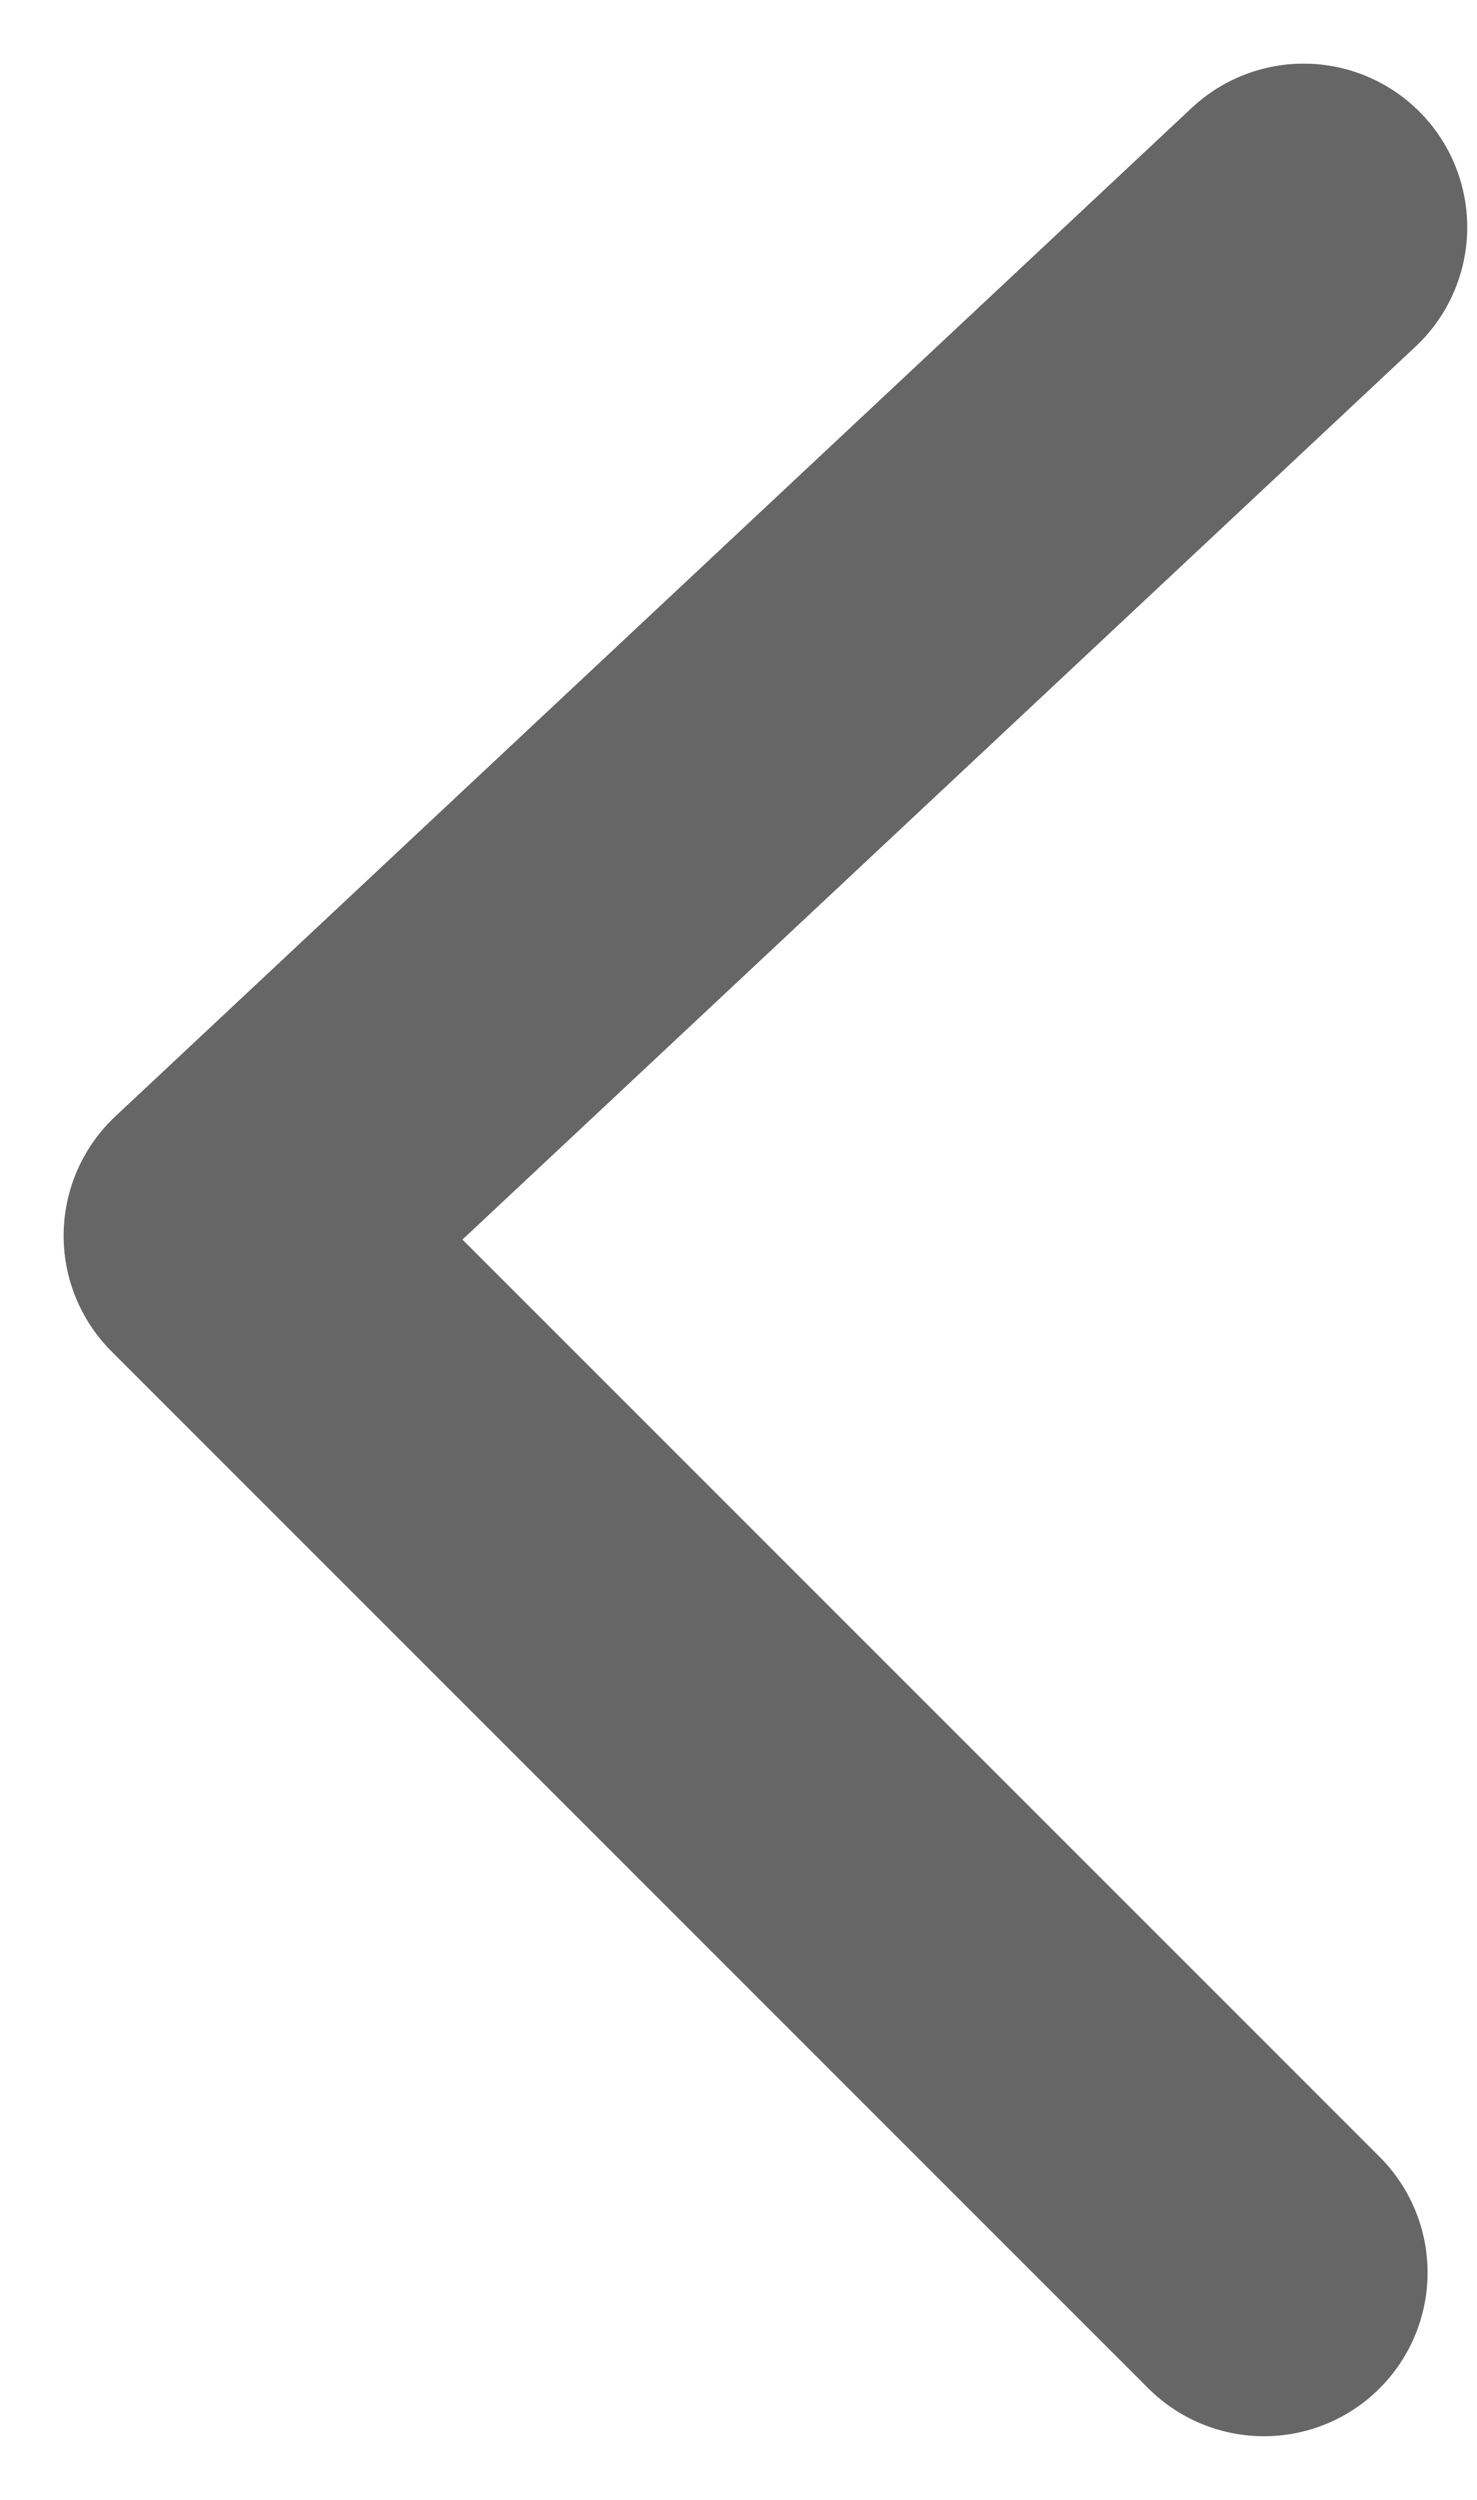 <svg width="13" height="22" viewBox="0 0 13 22" fill="none" xmlns="http://www.w3.org/2000/svg">
<path d="M11.474 2L2 10.875L11.125 20" stroke="#666666" stroke-width="2.88" stroke-linecap="round" stroke-linejoin="round"/>
</svg>
